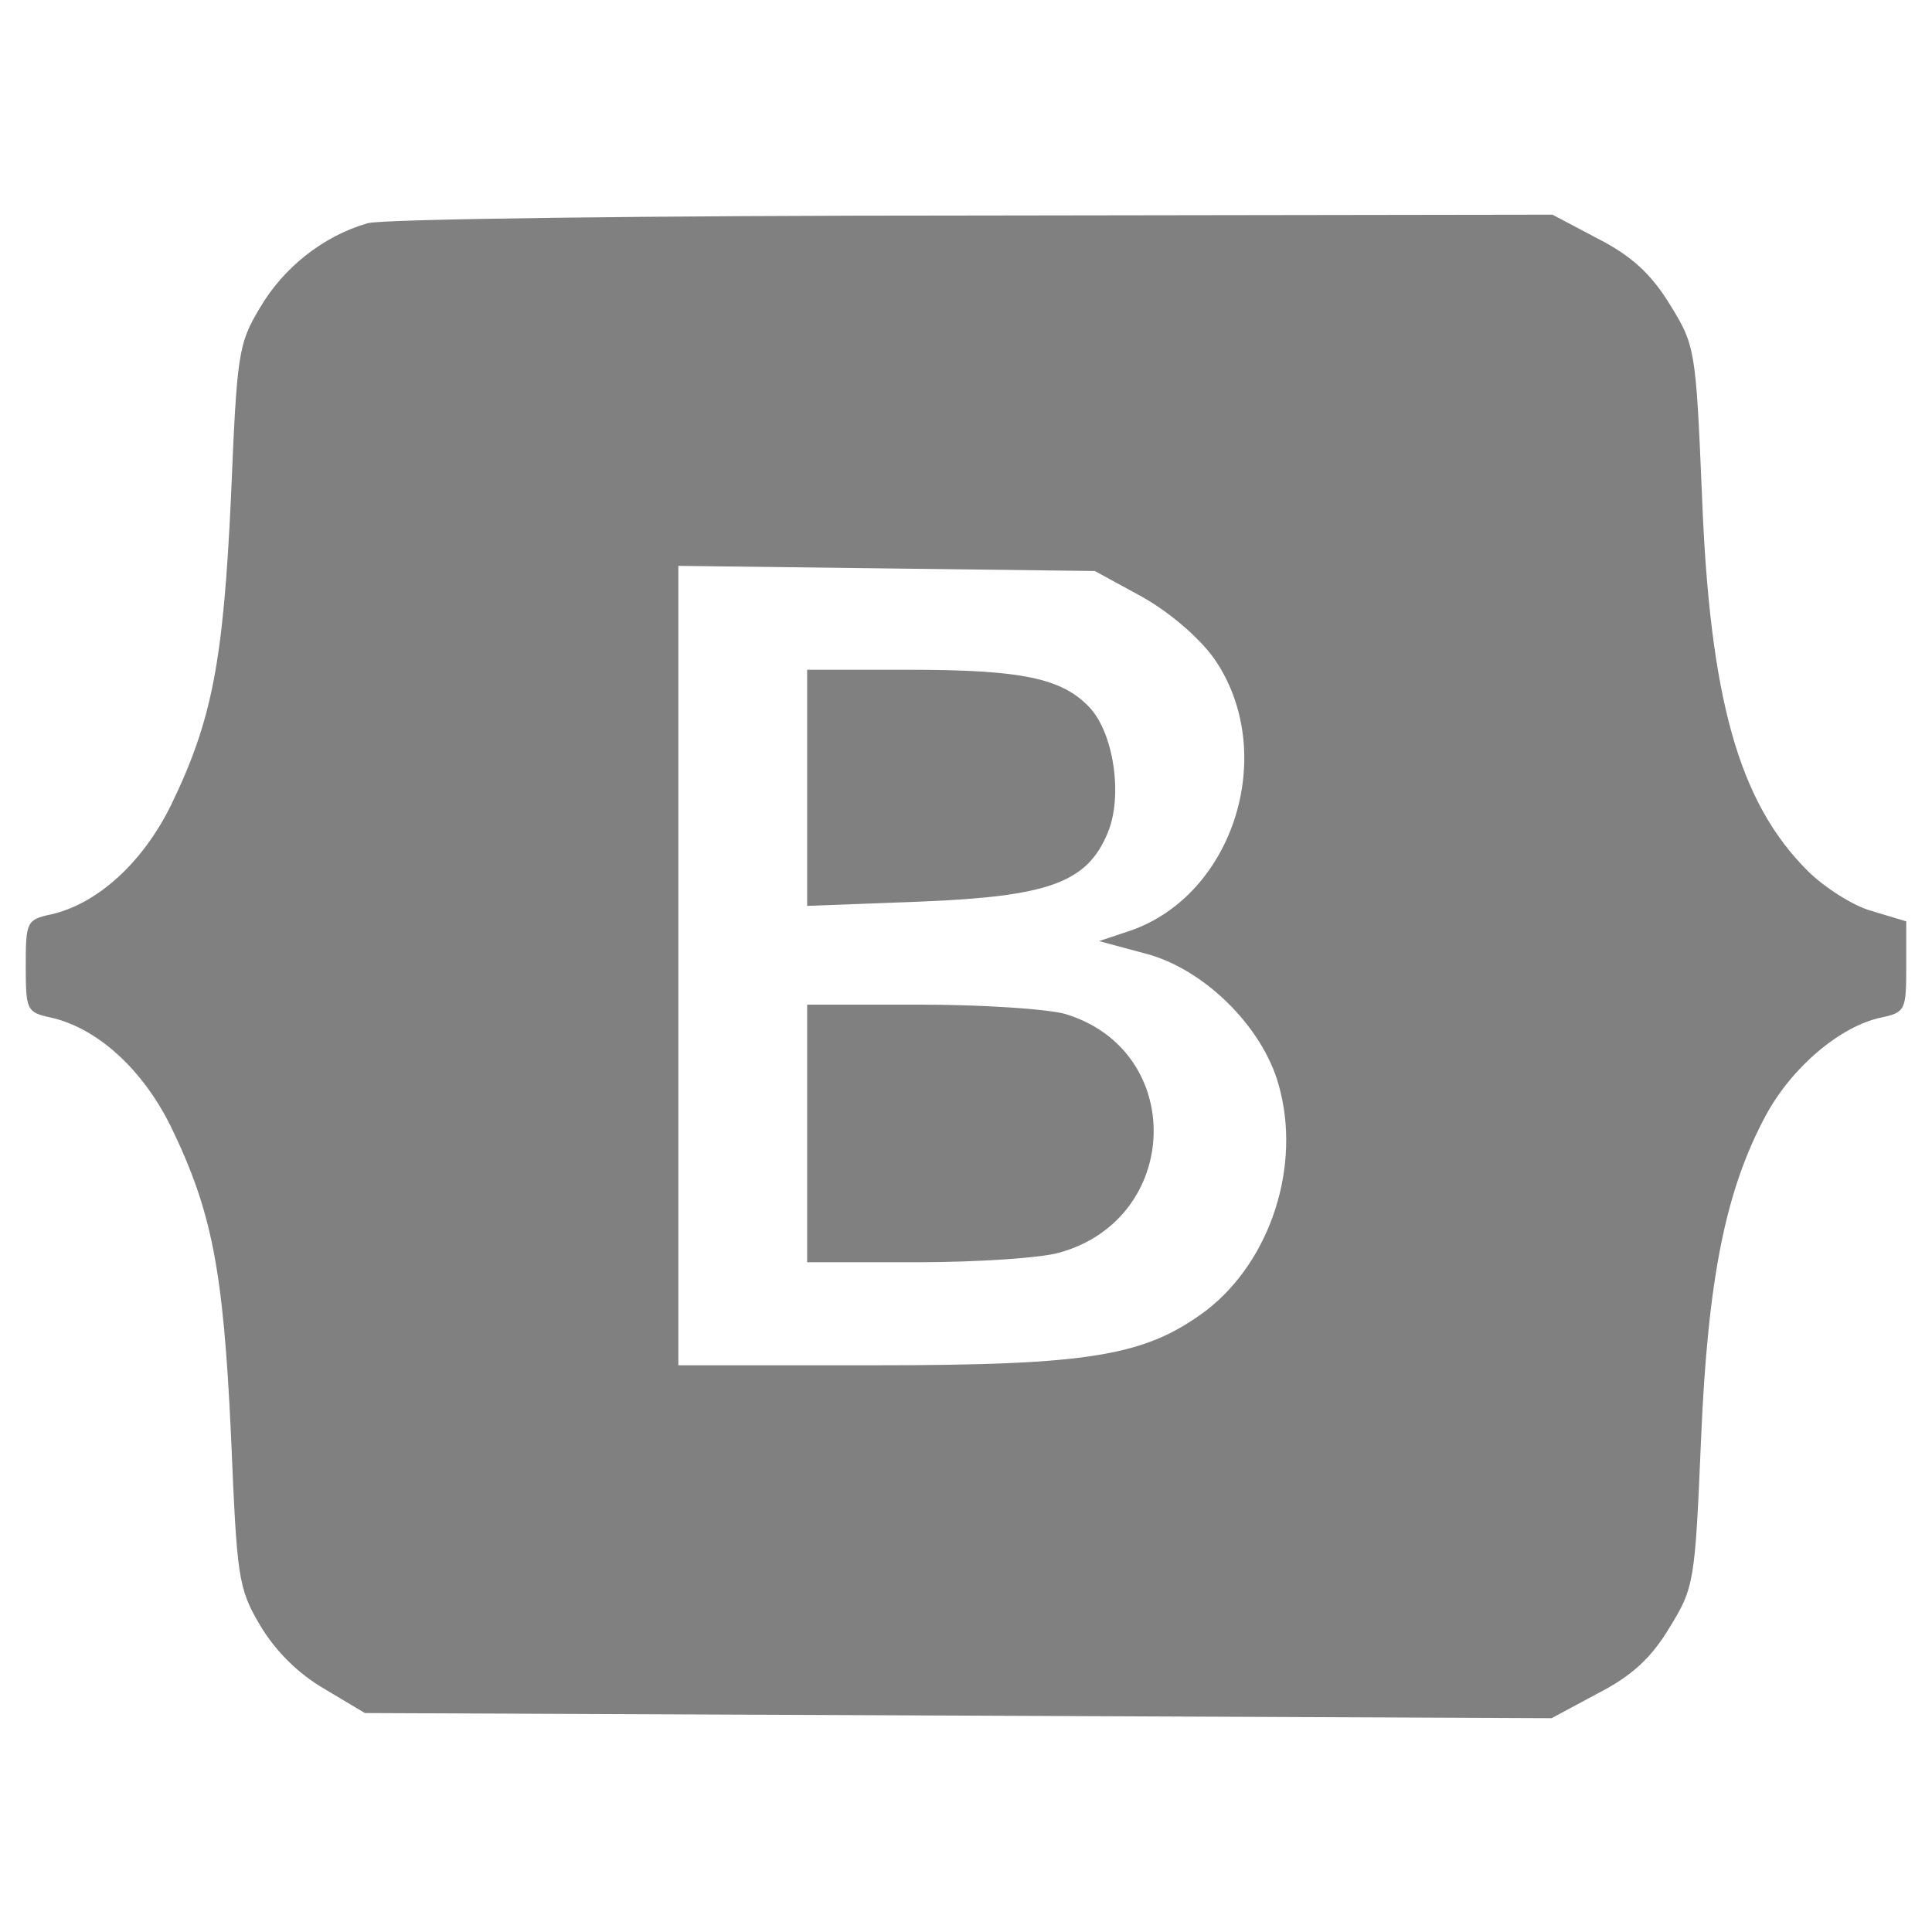 <?xml version="1.0" standalone="no"?>
<!DOCTYPE svg PUBLIC "-//W3C//DTD SVG 20010904//EN"
 "http://www.w3.org/TR/2001/REC-SVG-20010904/DTD/svg10.dtd">
<svg version="1.0" xmlns="http://www.w3.org/2000/svg"
 width="225pt" height="225pt" viewBox="0 0 225 225"
 preserveAspectRatio="xMidYMid meet">

<g transform="translate(0,225) scale(0.1,-0.1)"
fill="#808080" stroke="none">
<path fill="#808080" d="M428 1990 c-52 -15 -98 -52 -125 -98 -26 -43 -27 -55 -34 -221 -9
-192 -22 -260 -70 -359 -33 -67 -86 -115 -140 -127 -28 -6 -29 -9 -29 -60 0
-51 1 -54 29 -60 54 -12 107 -60 140 -127 48 -99 61 -167 70 -359 7 -166 8
-178 34 -222 18 -30 44 -56 75 -74 l47 -28 691 -3 691 -3 54 29 c39 20 62 41
83 76 29 47 30 53 37 219 8 190 29 292 76 379 30 55 86 103 134 113 28 6 29 9
29 59 l0 53 -40 12 c-22 6 -56 28 -75 47 -80 80 -114 200 -123 440 -7 167 -8
172 -37 219 -22 36 -45 57 -84 77 l-53 28 -677 -1 c-372 0 -688 -4 -703 -9z
m902 -435 c32 -18 66 -47 84 -72 75 -108 24 -275 -98 -317 l-36 -12 52 -14
c69 -17 138 -85 157 -153 27 -94 -9 -205 -84 -263 -71 -53 -134 -64 -386 -64
l-229 0 0 466 0 465 243 -3 242 -3 55 -30z"/>
<path d="M940 1333 l0 -138 132 5 c149 6 194 22 218 80 18 43 7 116 -21 146
-32 34 -78 44 -211 44 l-118 0 0 -137z"/>
<path d="M940 930 l0 -150 128 0 c70 0 144 5 165 11 143 39 149 235 8 278 -21
6 -97 11 -170 11 l-131 0 0 -150z"/>
</g>
</svg>
